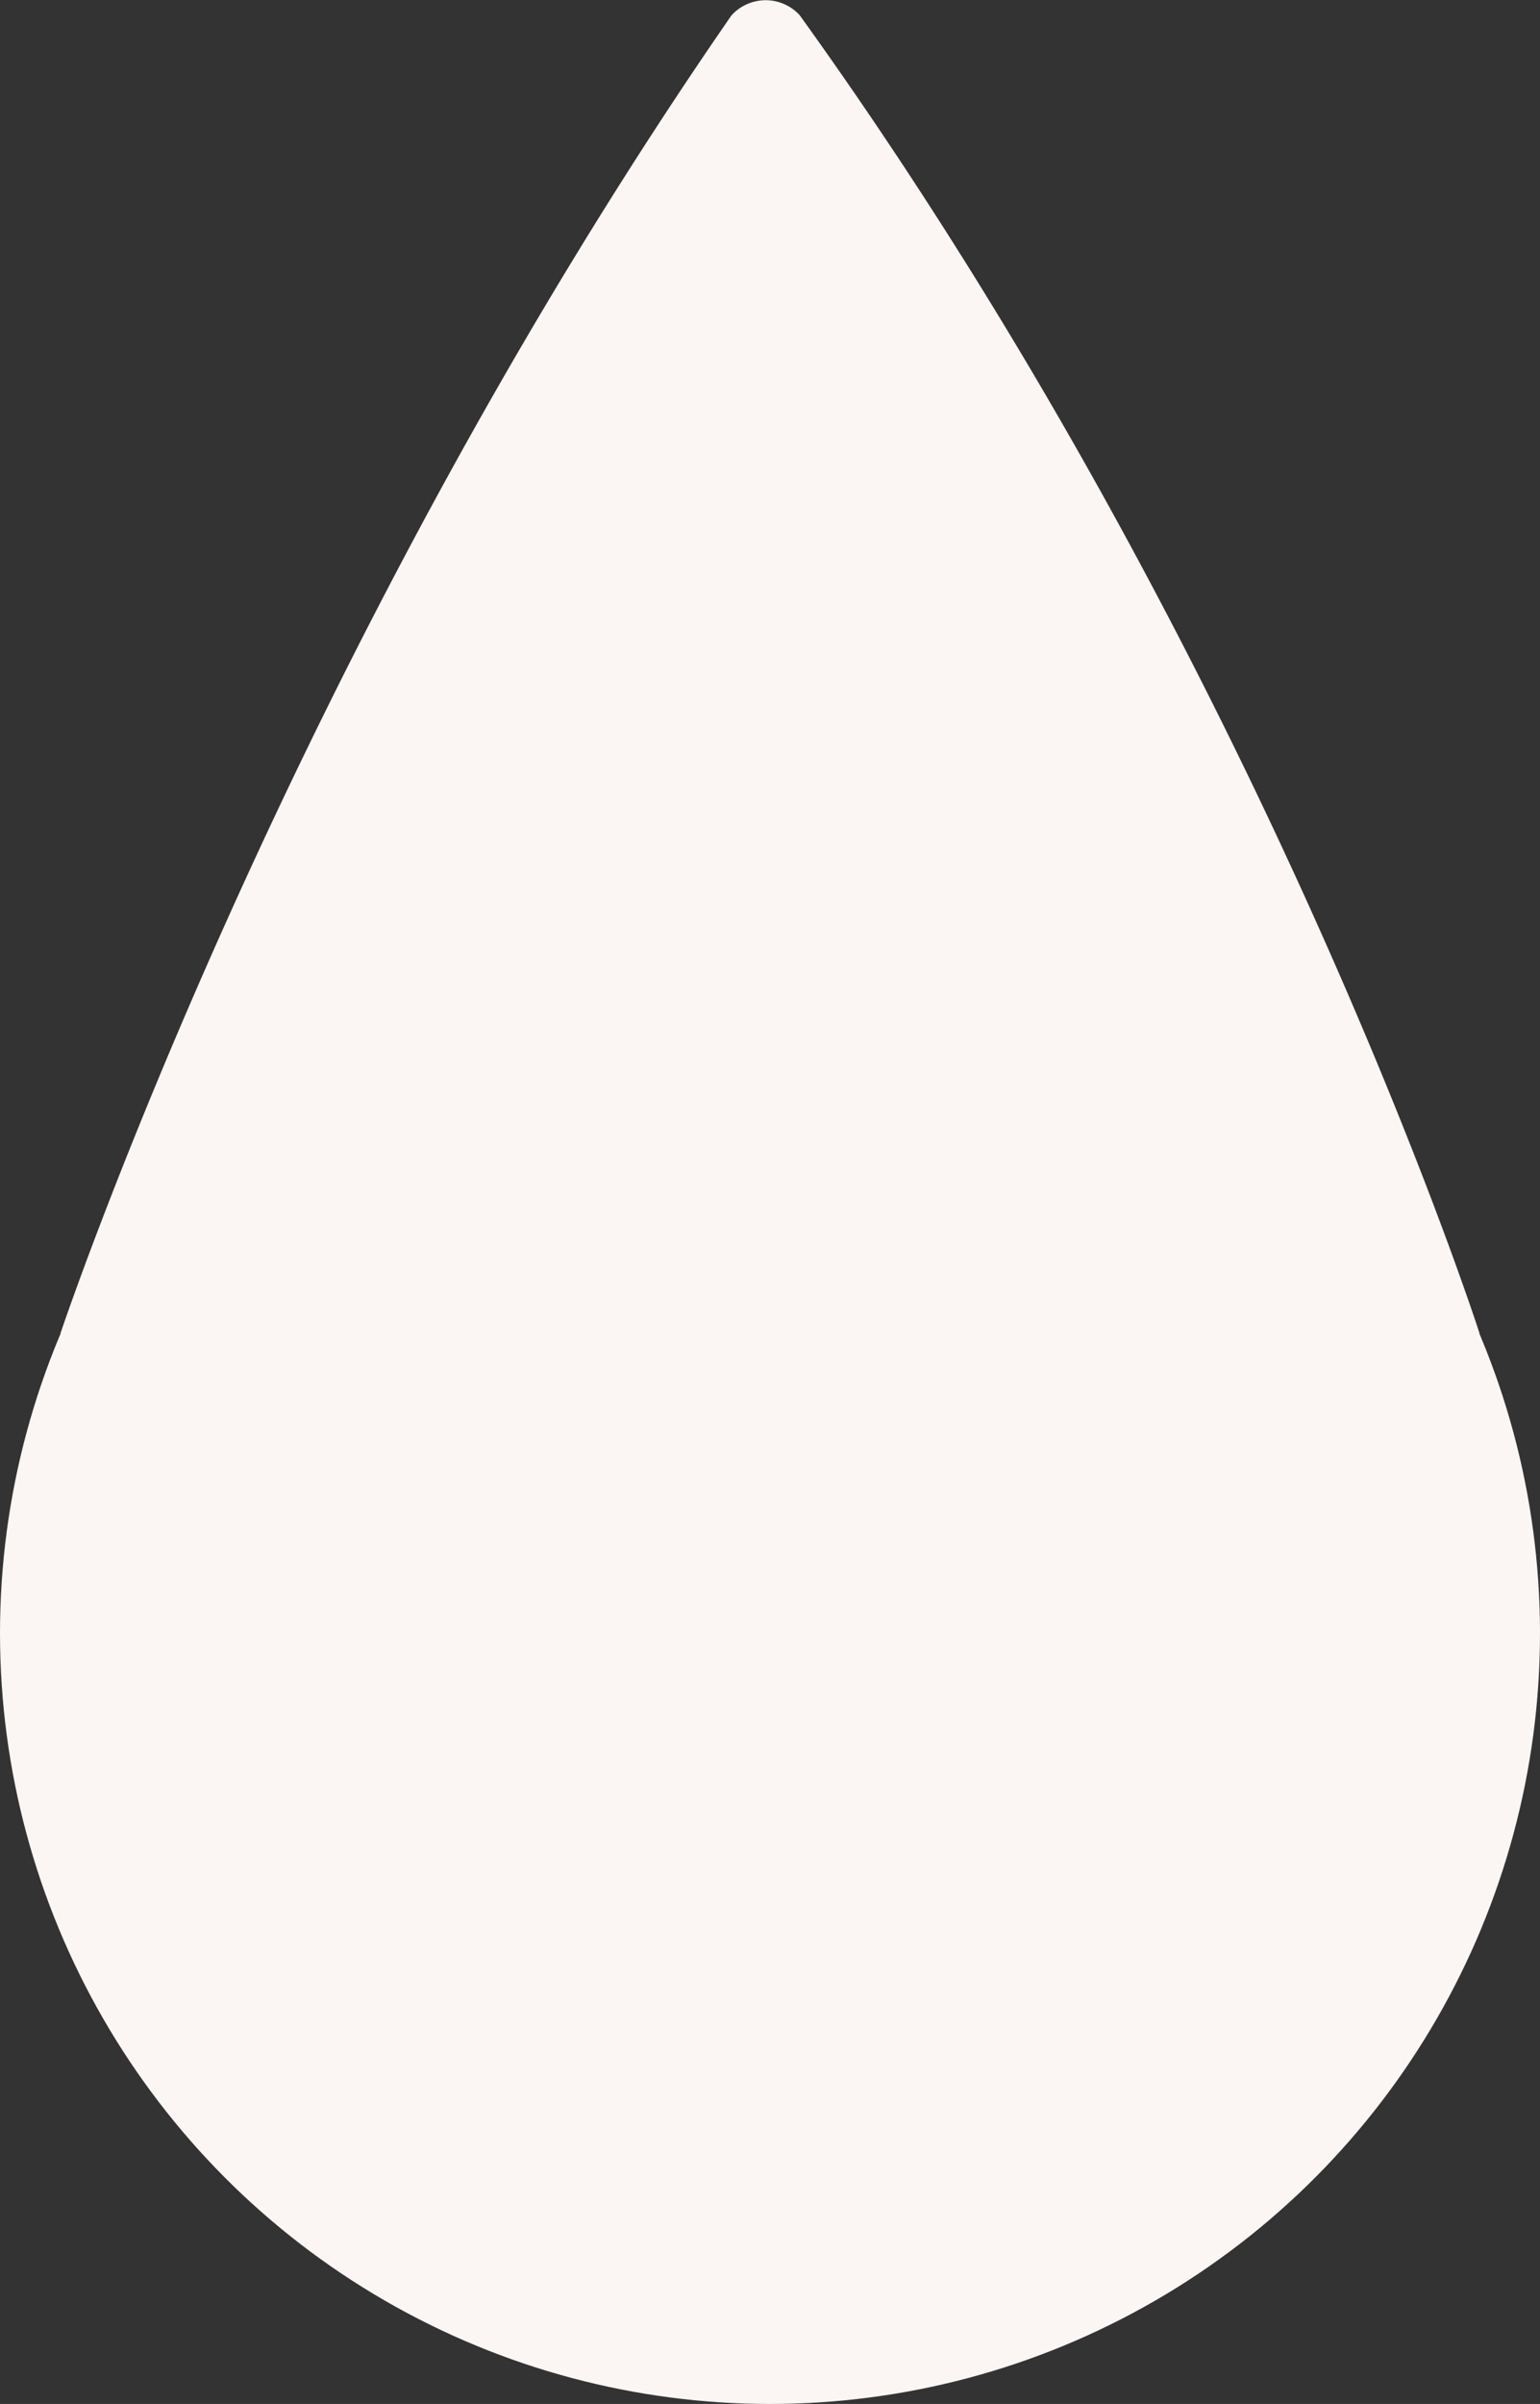 <svg id="Layer_1" data-name="Layer 1" xmlns="http://www.w3.org/2000/svg" viewBox="0 0 167 260.45"><rect x="0" y="0" width="167" height="260.45" fill="#333333" stroke="none"/><defs><style>.cls-1{fill:#fbf5f3;}</style></defs><title>droplet-white</title><circle class="cls-1" cx="83.5" cy="176.95" r="83.5"/><path class="cls-1" d="M482.32,241.22C434,311,409.56,384,409.56,384H563.44S540,311,489.72,241.2A5,5,0,0,0,482.32,241.22Z" transform="translate(-403 -239.55)"/></svg>